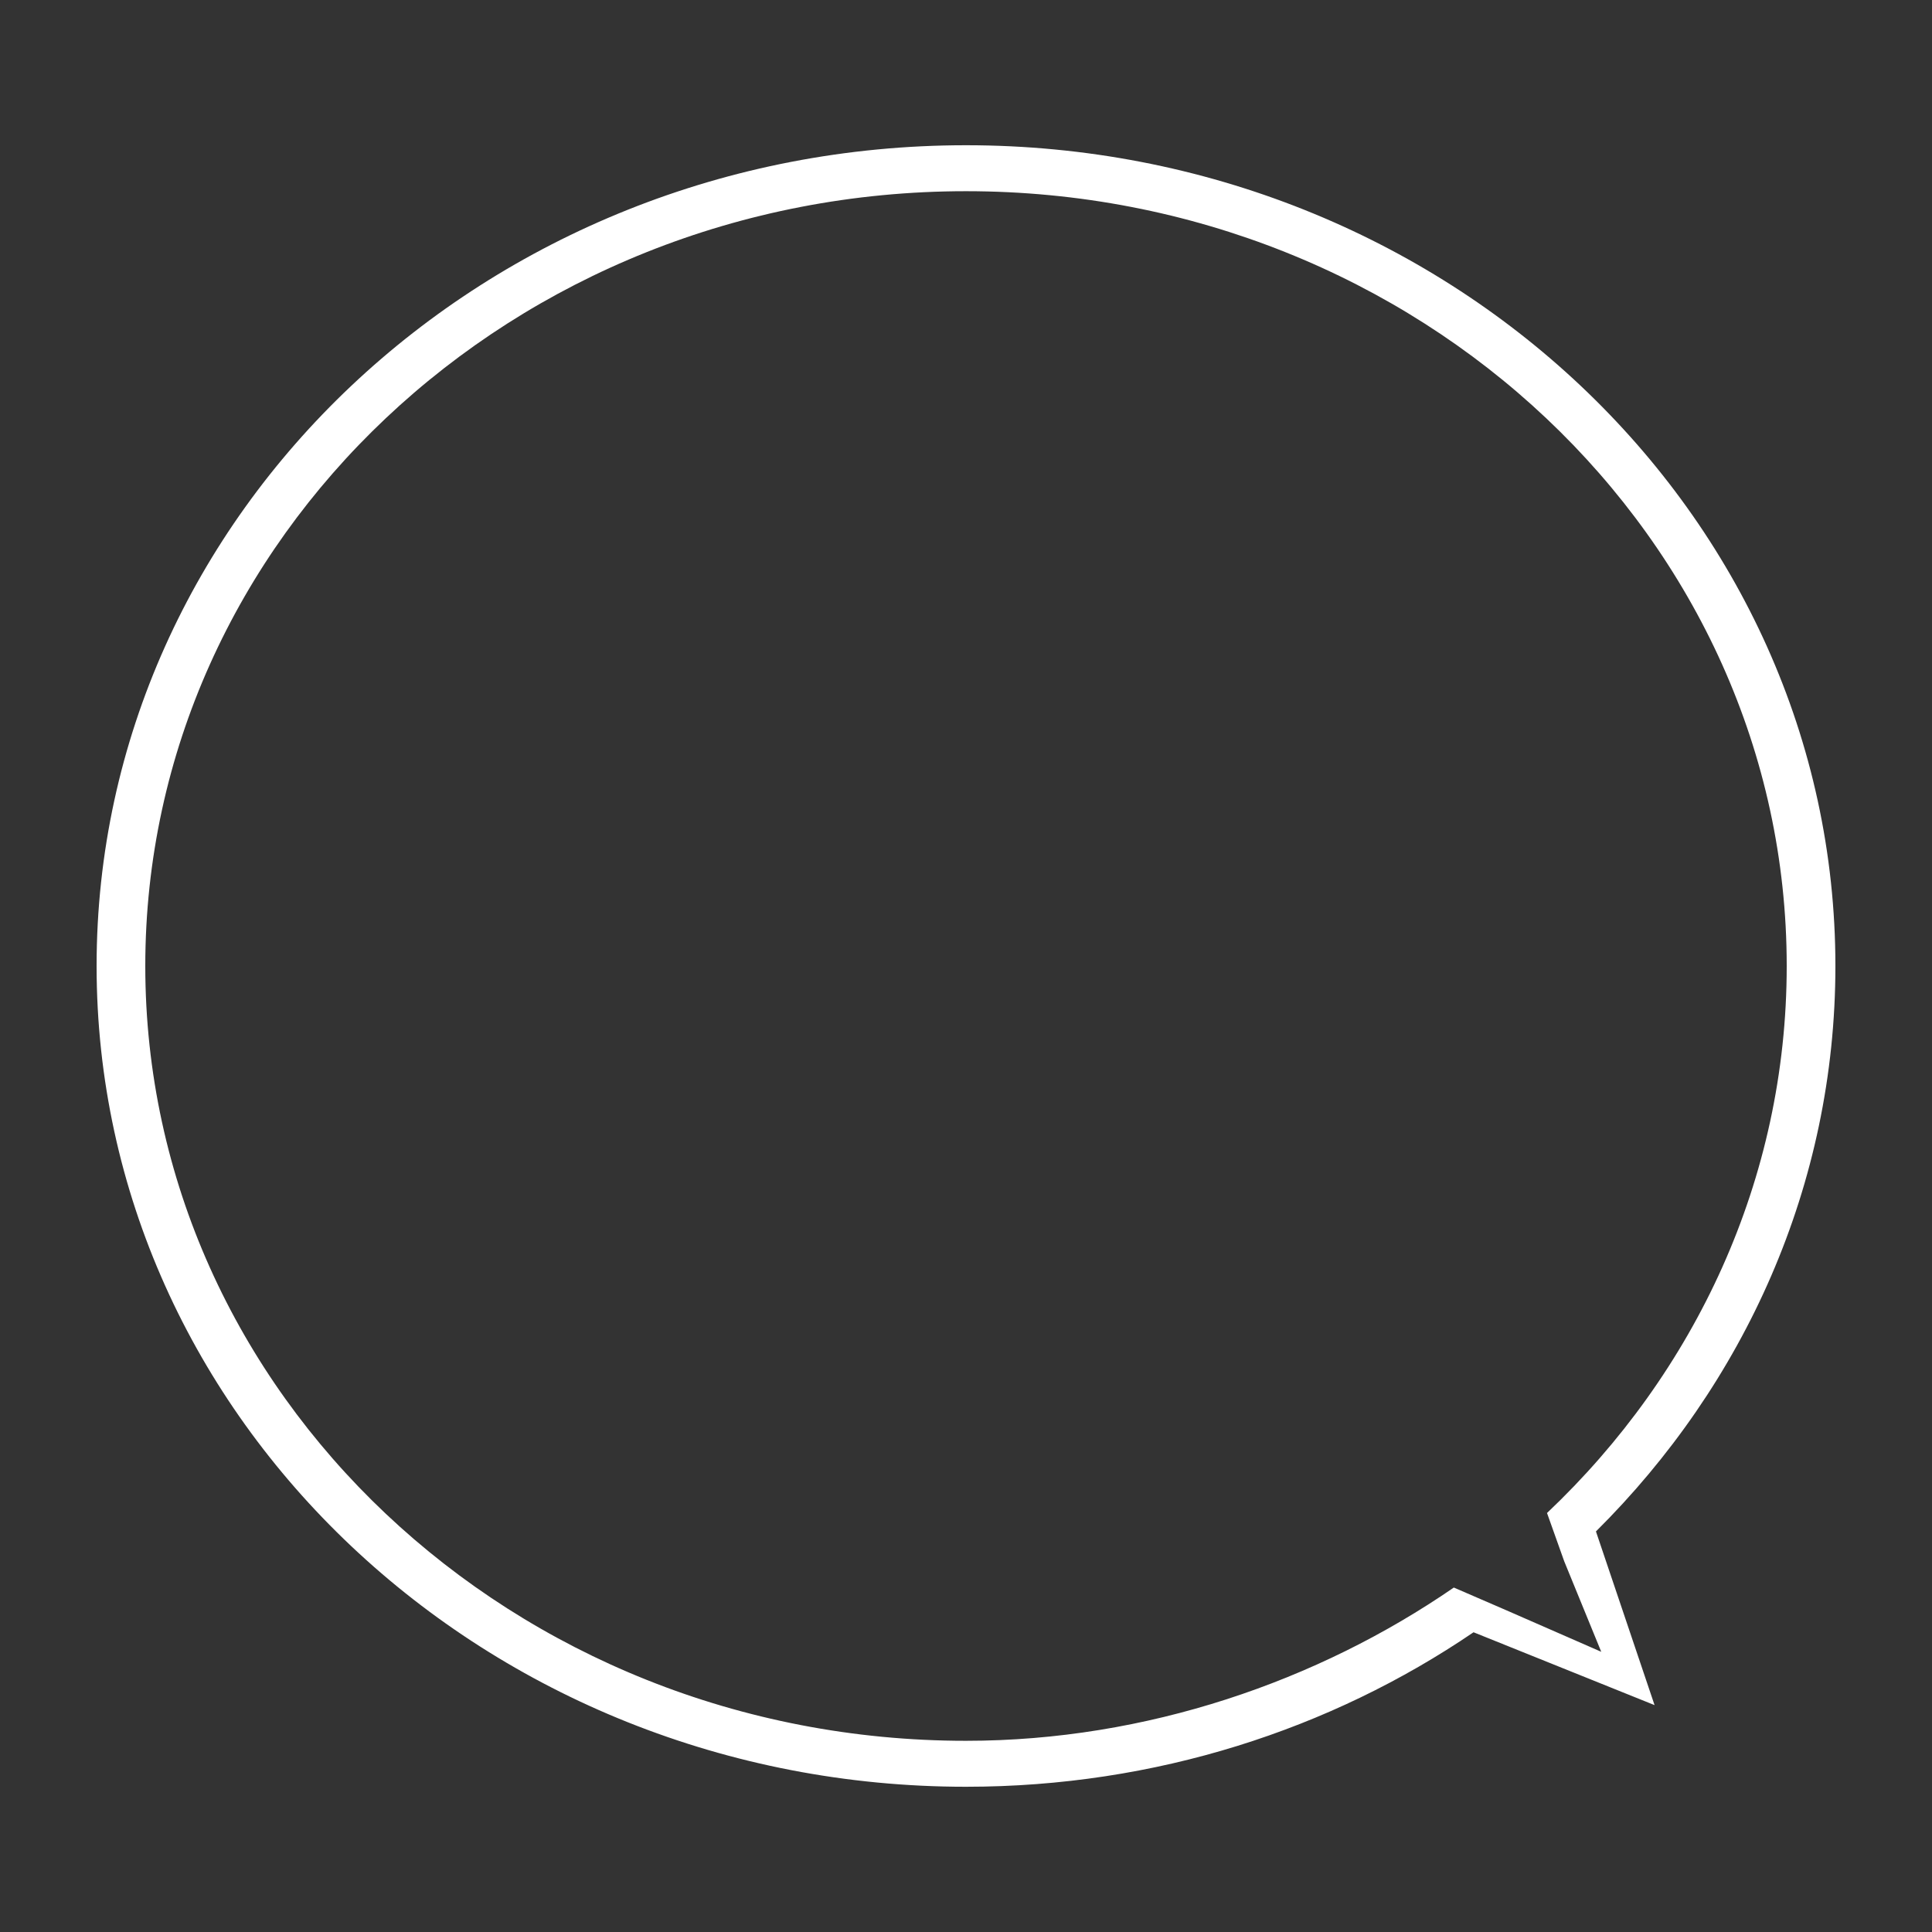<?xml version="1.0" encoding="UTF-8" standalone="no"?>
<!DOCTYPE svg PUBLIC "-//W3C//DTD SVG 1.1//EN" "http://www.w3.org/Graphics/SVG/1.1/DTD/svg11.dtd">
<svg width="100%" height="100%" viewBox="0 0 1000 1000" version="1.1" xmlns="http://www.w3.org/2000/svg" xmlns:xlink="http://www.w3.org/1999/xlink" xml:space="preserve" xmlns:serif="http://www.serif.com/" style="fill-rule:evenodd;clip-rule:evenodd;stroke-linejoin:round;stroke-miterlimit:2;">
    <rect x="0" y="0" width="1000" height="1000" fill="#333333" stroke="none"/>
    <g transform="matrix(1.2,0,0,1.2,-124,-237.035)">
        <path d="M738.925,901.579C677.315,943.504 601.69,968.217 520,968.217C313.032,968.217 145,809.585 145,614.196C145,418.806 313.032,260.175 520,260.175C726.968,260.175 895,418.806 895,614.196C895,708.686 855.703,794.58 791.716,858.085L817,933L738.925,901.579ZM770.611,850.136C834.487,789.668 874,706.254 874,614.196C874,429.748 715.378,280 520,280C324.622,280 166,429.748 166,614.196C166,798.643 324.622,948.392 520,948.392C597.878,948.392 671.915,922.599 730.414,882.288L752.857,892L794,910L778.039,870.983L770.611,850.136Z" style="fill:white;"/>
    </g>
</svg>
